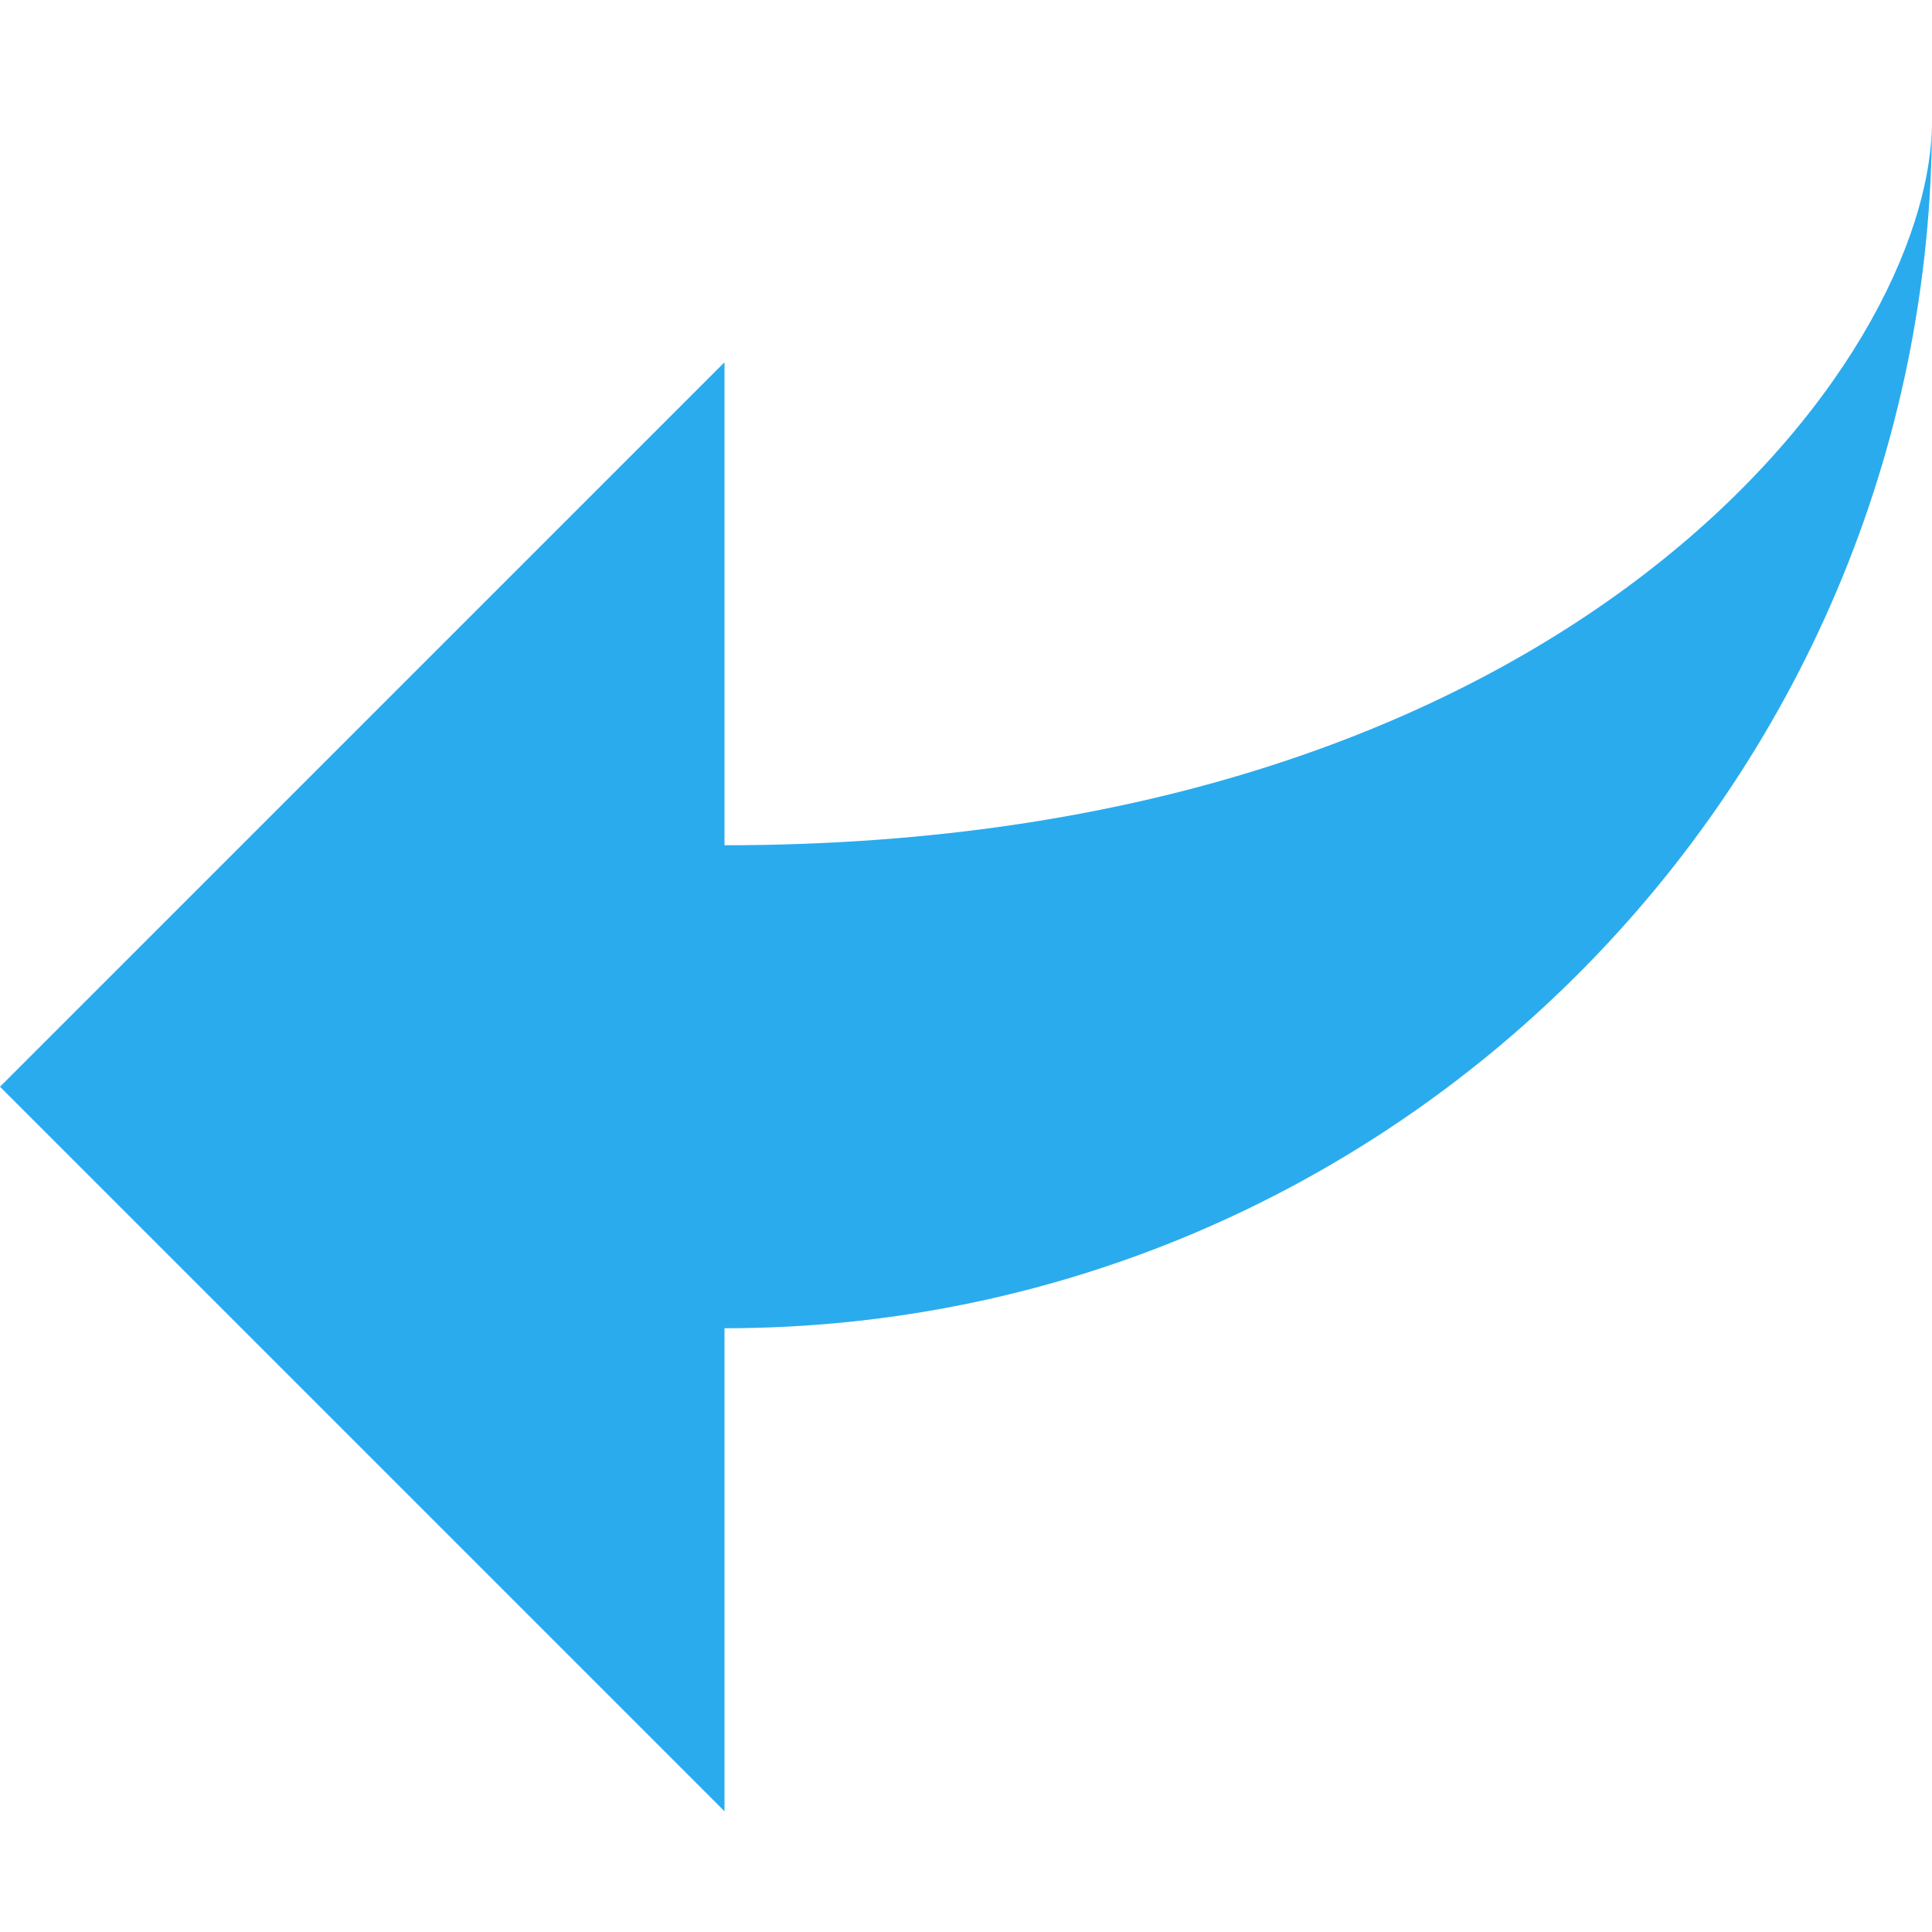 <svg class="icons" version="1.1" id="Capa_1" xmlns="http://www.w3.org/2000/svg" xmlns:xlink="http://www.w3.org/1999/xlink" x="0px" y="0px"
	 width="485.211px" height="485.21px" viewBox="0 0 485.211 485.21" style="enable-background:new 0 0 485.211 485.21;"
	 xml:space="preserve" fill="#2AABEE">
<g>
	<path d="M485.211,30.326c0,60.651-90.976,181.955-303.256,181.955V90.977L0,272.929l181.955,181.956V333.583
		C349.165,333.583,485.211,197.531,485.211,30.326z"/>
</g>
</svg>
